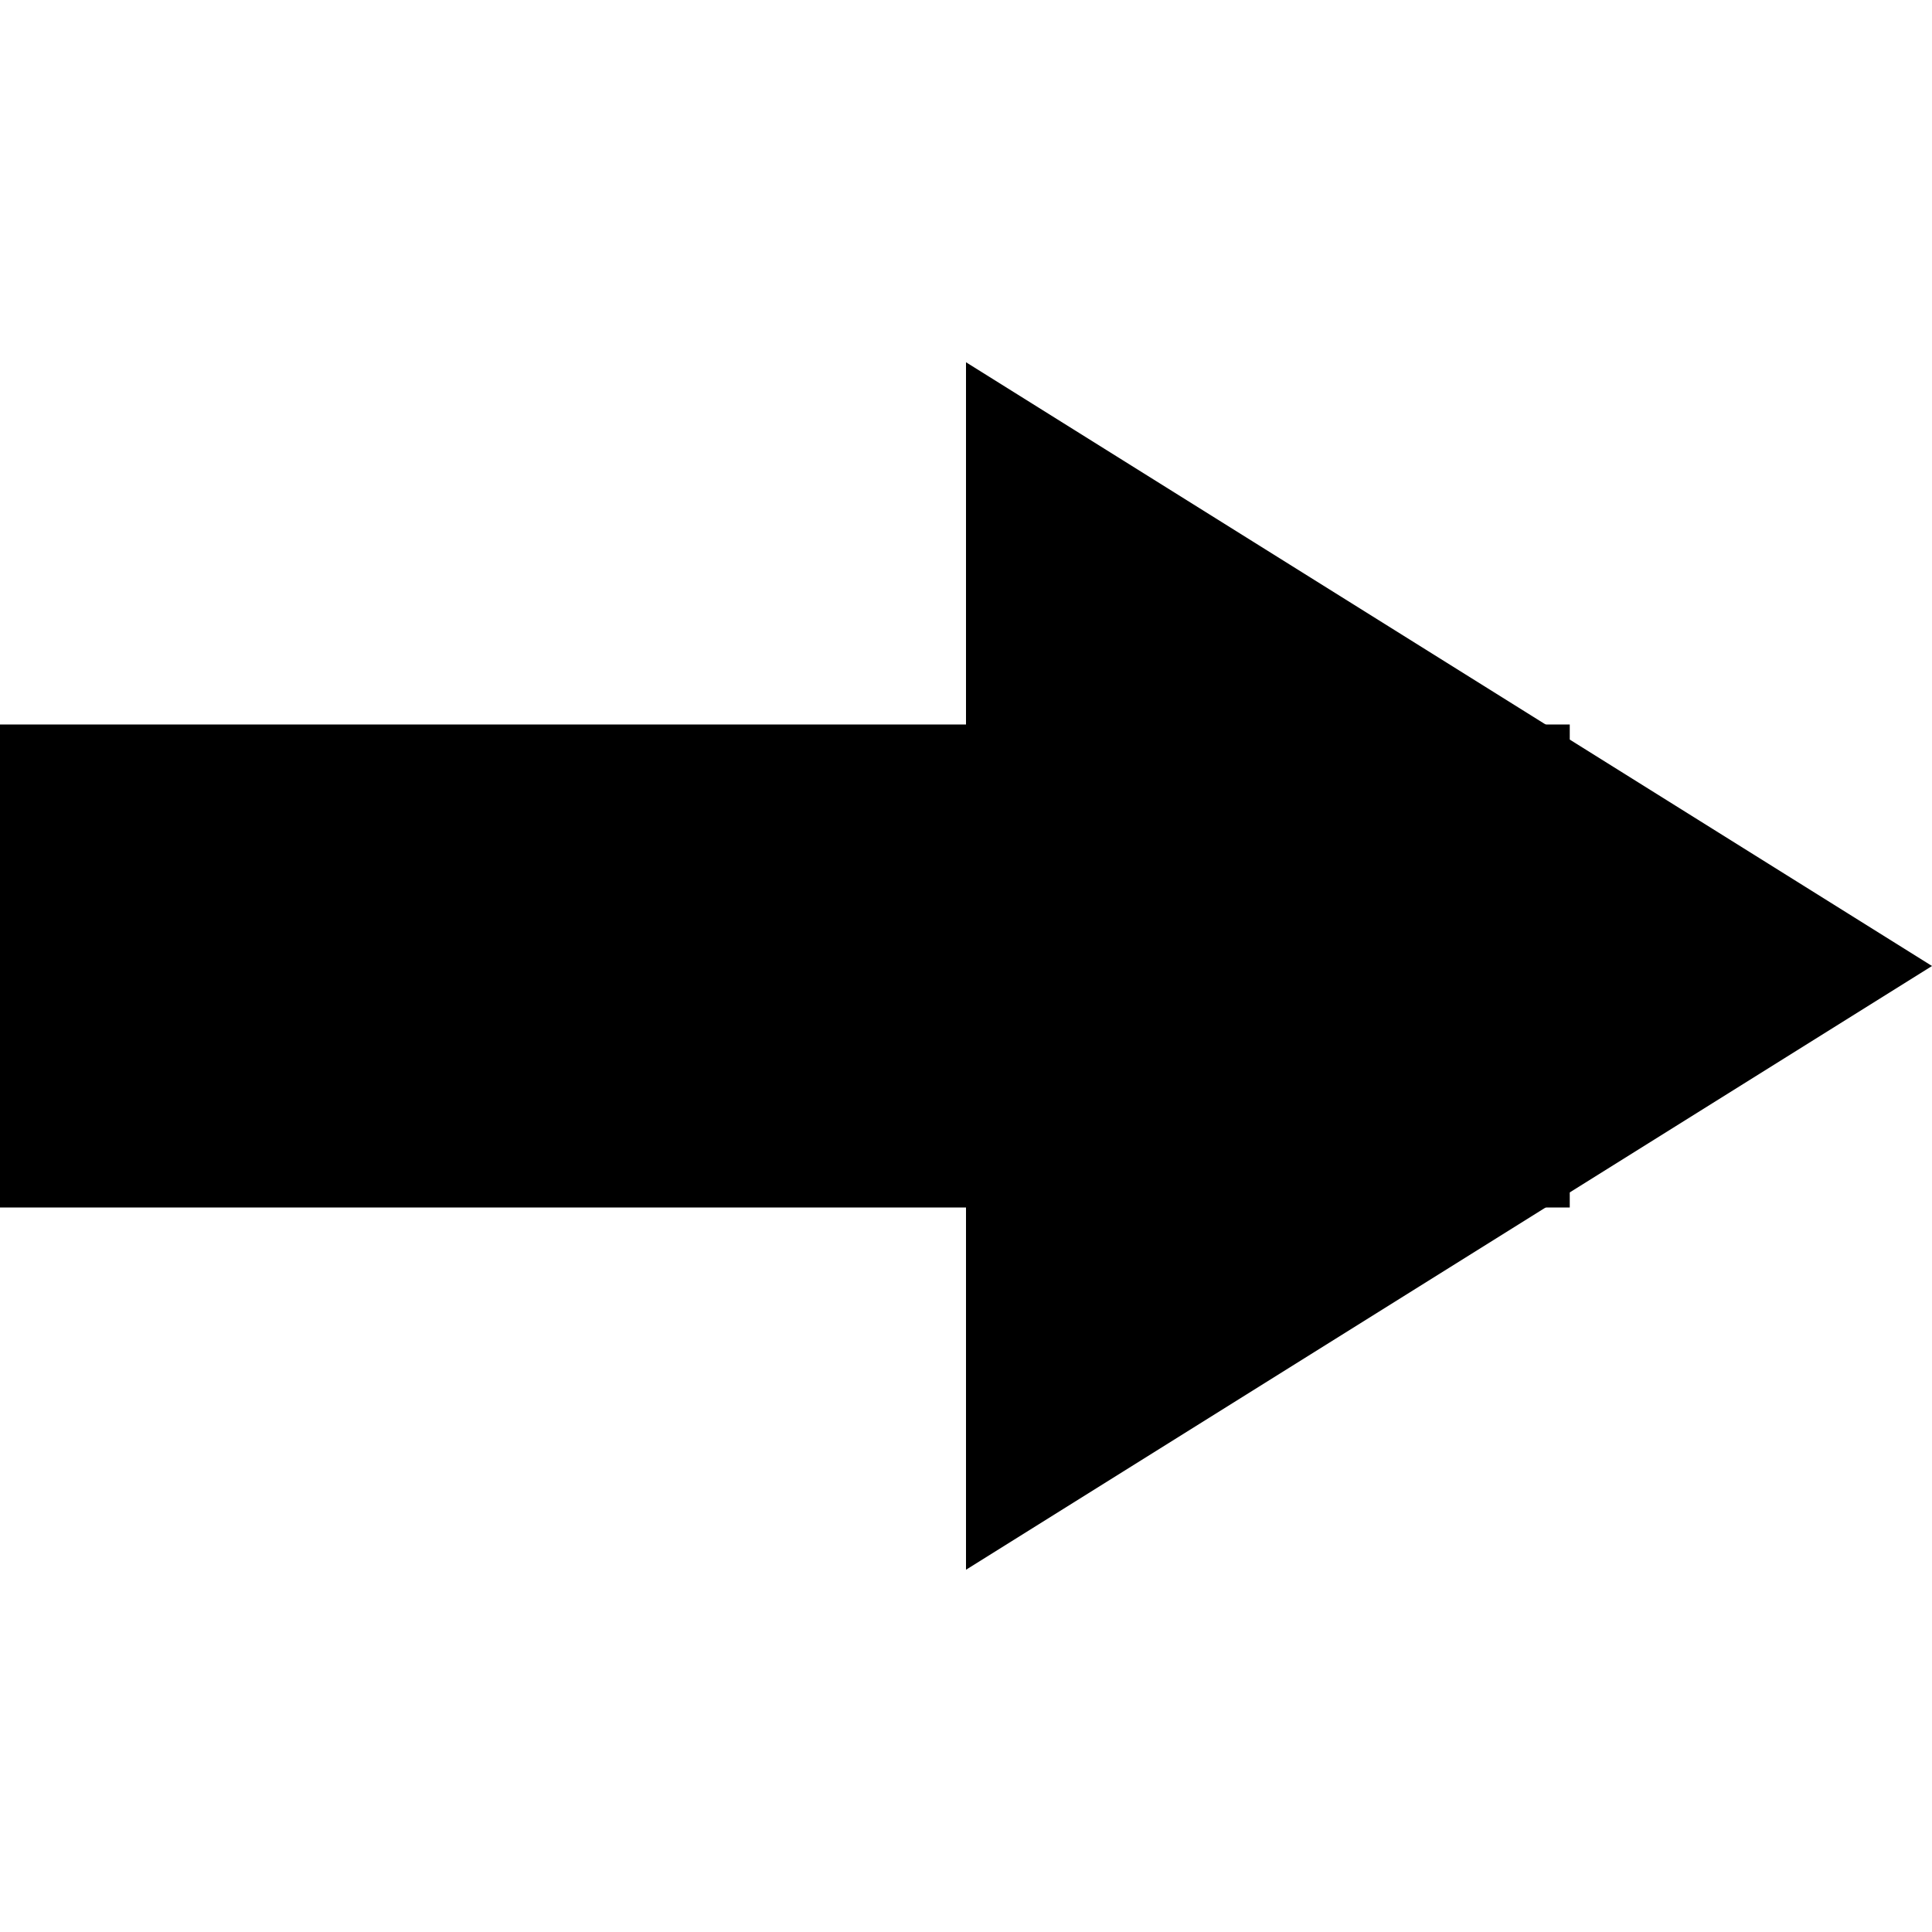 <svg version="1.1" xmlns="http://www.w3.org/2000/svg" data-icon="arrow-thick-right-fill-acute" width="16" height="16" class="iconic iconic-arrow-thick iconic-size-sm iconic-arrow-thick-right-fill-acute" viewBox="0 0 16 16">
  <g>
    <title>Arrow Thick Right Fill Acute</title>
  </g>
  <g data-width="16" data-height="10" data-default-max-height="16" class="iconic-container" transform=" translate(0 3)">
    <path stroke="#000" stroke-width="4" stroke-miterlimit="10" class="iconic-arrow-thick-stem iconic-property-stroke" d="M0 8h13" fill="none" transform=" rotate(0 8 8 ) translate(0 -3)"></path>
    <path class="iconic-arrow-thick-head iconic-arrow-thick-head-fill-acute iconic-property-fill" d="M16 8l-8 5v-10z" display="inline" transform=" rotate(0 8 8 ) translate(0 -3)"></path>
  </g>
</svg>